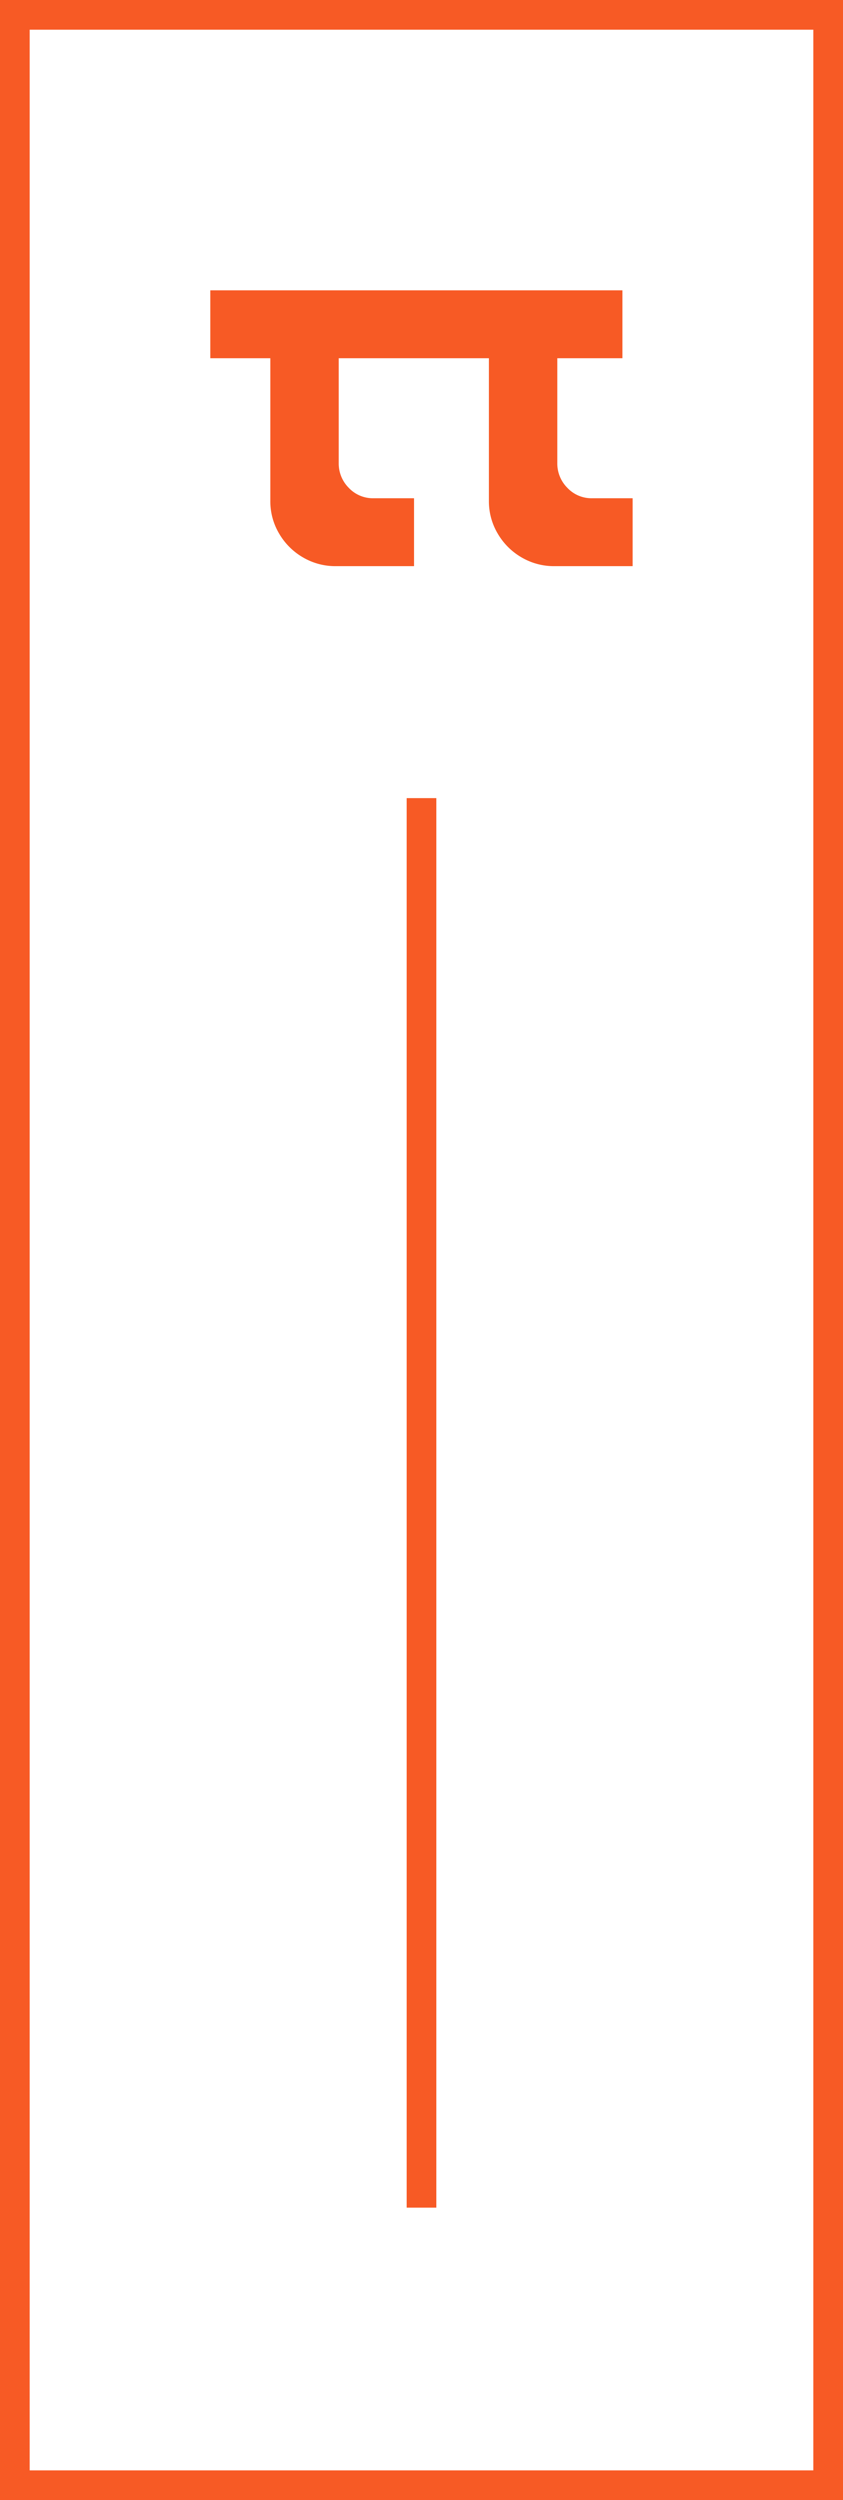 <svg xmlns="http://www.w3.org/2000/svg" width="56.834" height="168.46" viewBox="0 0 56.834 168.46">
  <rect x="0" y="0" width="56.834" height="168.46" fill="#333333" stroke="none"/>
  <g id="Group_670" data-name="Group 670" transform="translate(-1799 -589.5)">
    <g id="Rectangle_139" data-name="Rectangle 139" transform="translate(1855.834 589.5) rotate(90)" fill="#fff" stroke="#f75a25" stroke-miterlimit="10" stroke-width="2">
      <rect width="168.46" height="56.834" stroke="none"/>
      <rect x="1" y="1" width="166.46" height="54.834" fill="none"/>
    </g>
    <path id="Path_907" data-name="Path 907" d="M718.965,705.737a4.415,4.415,0,0,0,1.614,1.6,4.3,4.3,0,0,0,2.175.583h5.3v-4.576h-2.746a2.227,2.227,0,0,1-1.658-.706,2.317,2.317,0,0,1-.674-1.664V693.91h4.39v-4.576H699.581v4.576h4.047v9.62a4.258,4.258,0,0,0,.6,2.207,4.42,4.42,0,0,0,1.614,1.6,4.3,4.3,0,0,0,2.175.583h5.3v-4.576h-2.746a2.231,2.231,0,0,1-1.658-.705,2.319,2.319,0,0,1-.674-1.664V693.91h10.125v9.62A4.254,4.254,0,0,0,718.965,705.737Z" transform="translate(1113.597 -80.271)" fill="#f75a25"/>
    <line id="Line_16" data-name="Line 16" y1="94.979" transform="translate(1827.417 738.257) rotate(180)" fill="none" stroke="#f75a25" stroke-miterlimit="10" stroke-width="2"/>
  </g>
</svg>
